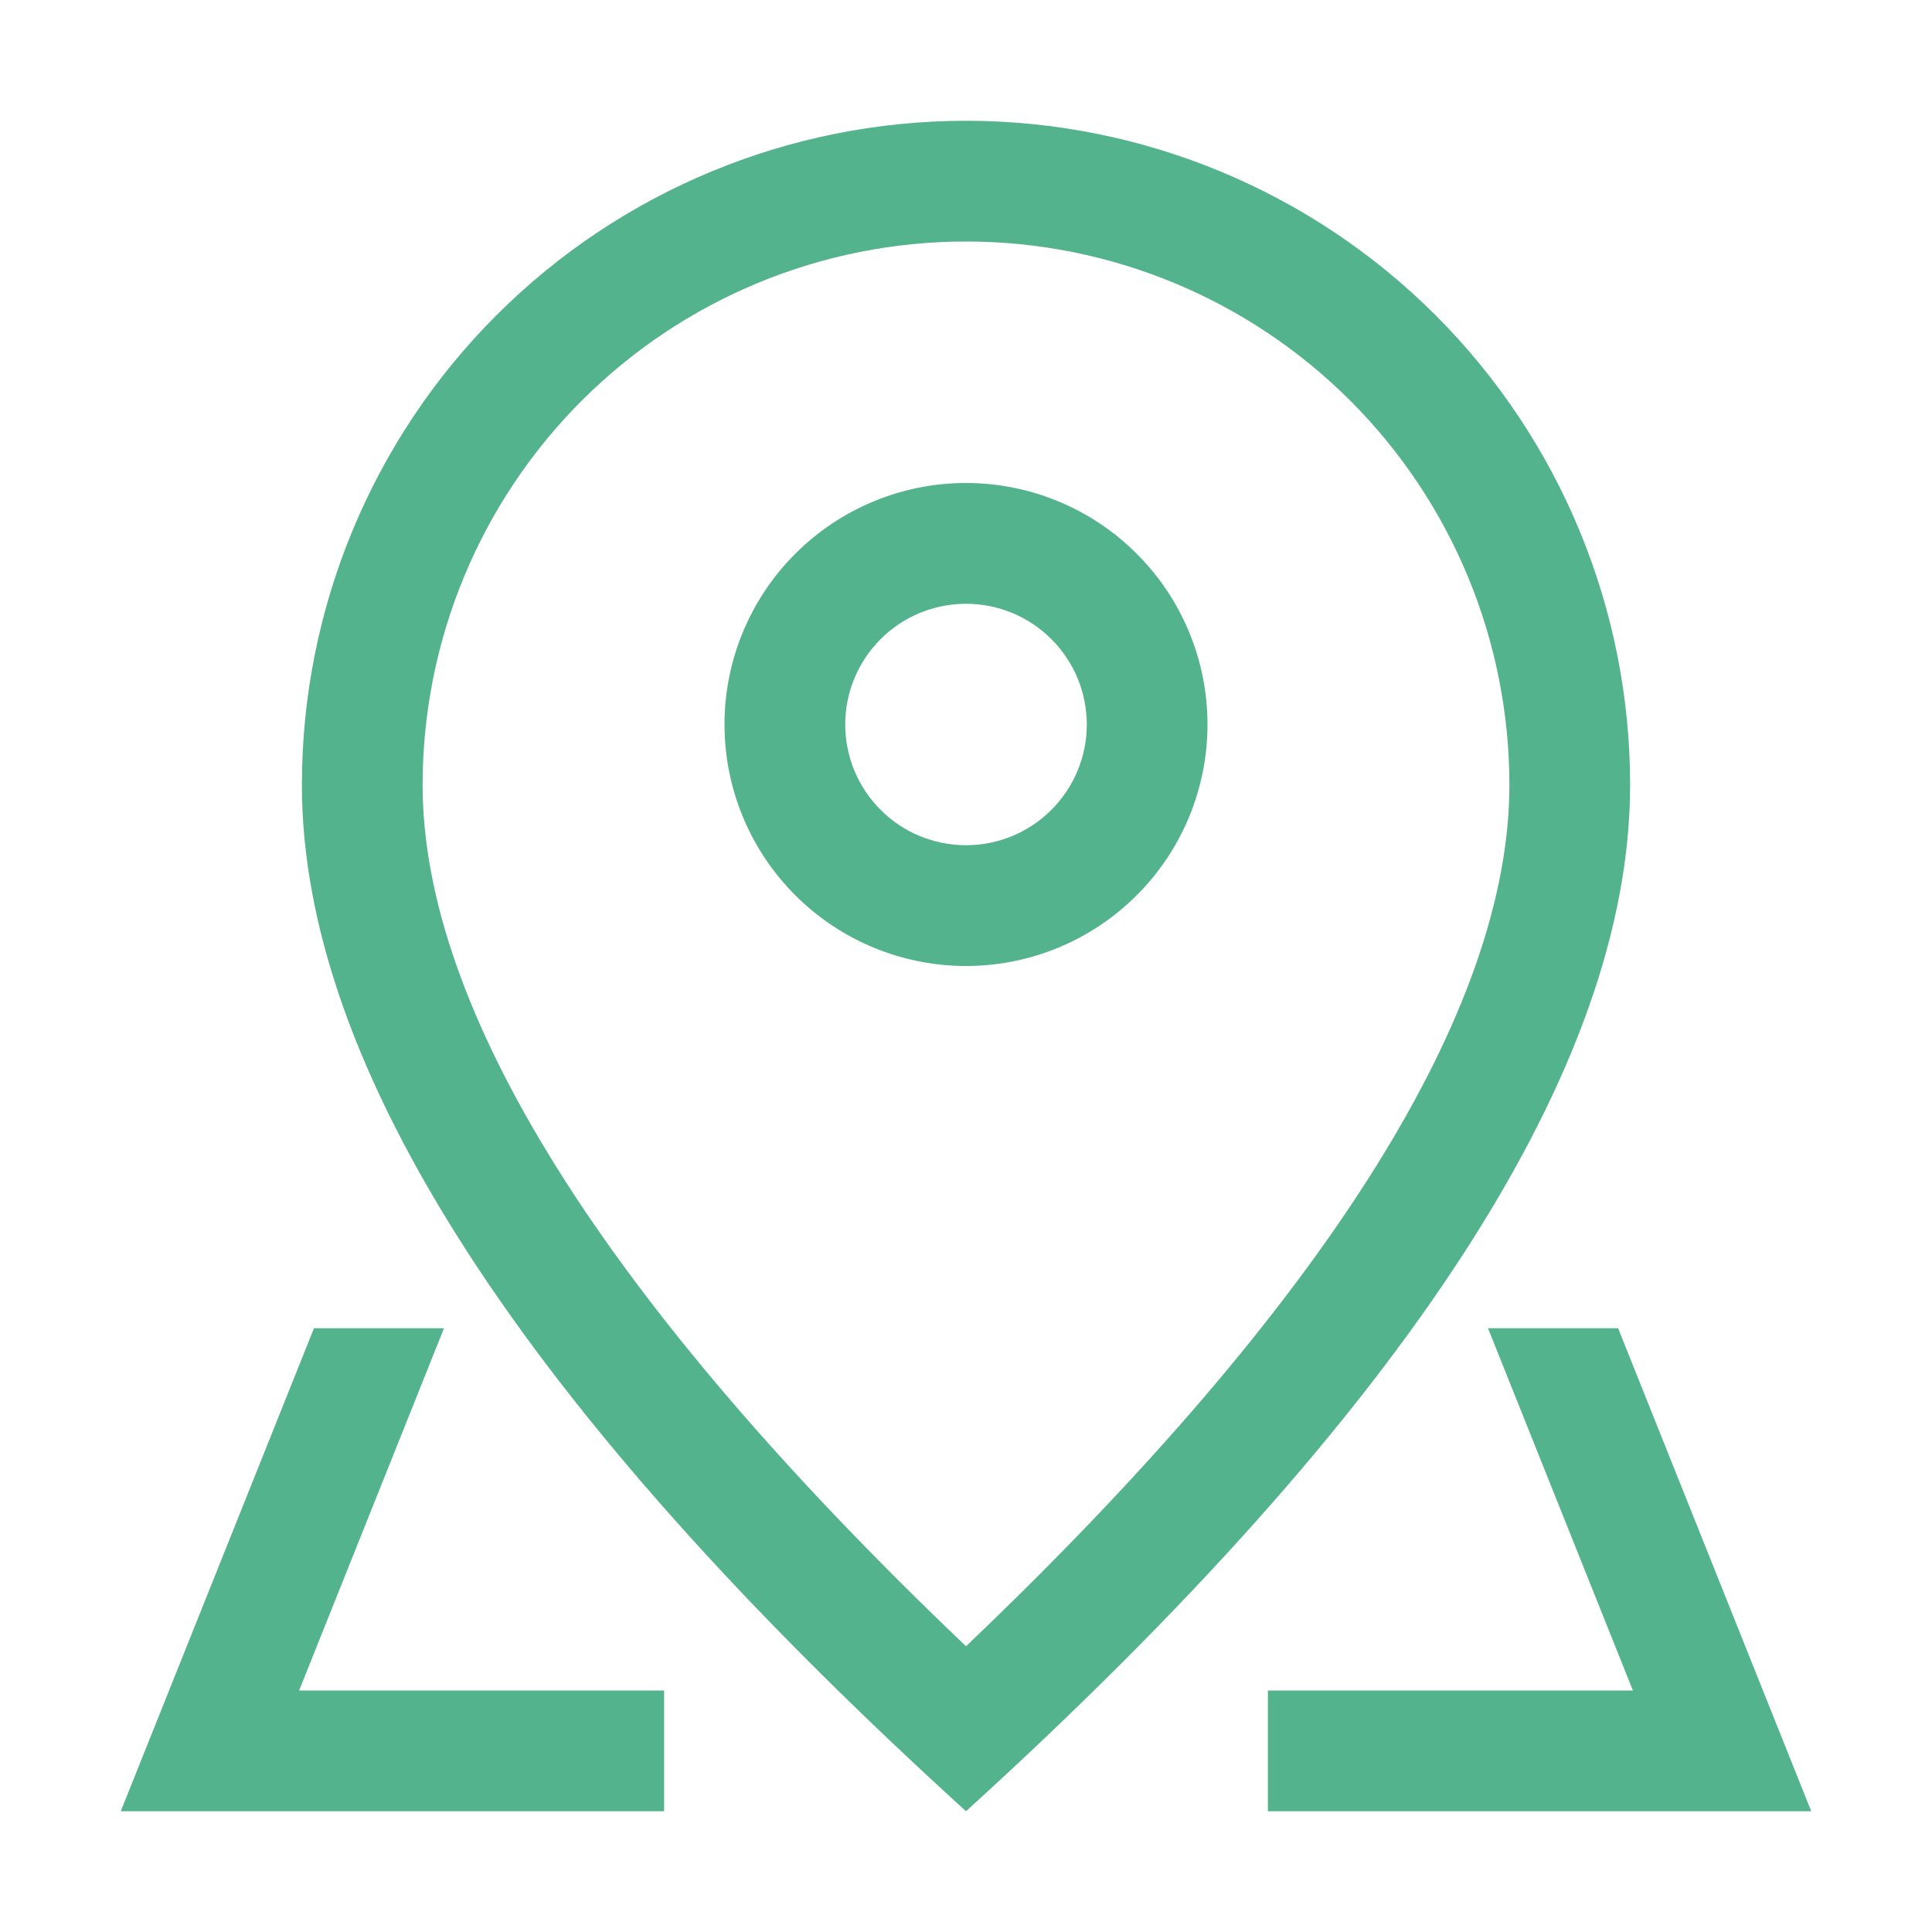 <svg width="27" height="27" viewBox="0 0 27 27" fill="none" xmlns="http://www.w3.org/2000/svg">
<path d="M21.094 10.969C21.094 8.955 20.294 7.023 18.87 5.599C17.445 4.175 15.514 3.375 13.5 3.375C11.486 3.375 9.555 4.175 8.13 5.599C6.706 7.023 5.906 8.955 5.906 10.969C5.906 14.084 8.399 18.144 13.5 23.007C18.601 18.144 21.094 14.084 21.094 10.969ZM13.5 25.312C7.312 19.688 4.219 14.906 4.219 10.969C4.219 8.507 5.197 6.146 6.937 4.406C8.678 2.665 11.039 1.688 13.5 1.688C15.961 1.688 18.322 2.665 20.063 4.406C21.803 6.146 22.781 8.507 22.781 10.969C22.781 14.906 19.688 19.688 13.5 25.312Z" fill="#53B38D"/>
<path d="M13.5 11.812C13.948 11.812 14.377 11.635 14.693 11.318C15.01 11.002 15.188 10.573 15.188 10.125C15.188 9.677 15.01 9.248 14.693 8.932C14.377 8.615 13.948 8.438 13.5 8.438C13.052 8.438 12.623 8.615 12.307 8.932C11.99 9.248 11.812 9.677 11.812 10.125C11.812 10.573 11.99 11.002 12.307 11.318C12.623 11.635 13.052 11.812 13.5 11.812ZM13.5 13.5C12.605 13.5 11.746 13.144 11.114 12.511C10.481 11.879 10.125 11.02 10.125 10.125C10.125 9.23 10.481 8.371 11.114 7.739C11.746 7.106 12.605 6.75 13.5 6.75C14.395 6.75 15.254 7.106 15.886 7.739C16.519 8.371 16.875 9.23 16.875 10.125C16.875 11.02 16.519 11.879 15.886 12.511C15.254 13.144 14.395 13.5 13.5 13.5ZM22.613 18.562L25.312 25.312H17.719V23.625H9.281V25.312H1.688L4.388 18.562H22.613ZM20.795 18.562H6.205L4.18 23.625H22.82L20.795 18.562Z" fill="#53B38D"/>
</svg>
